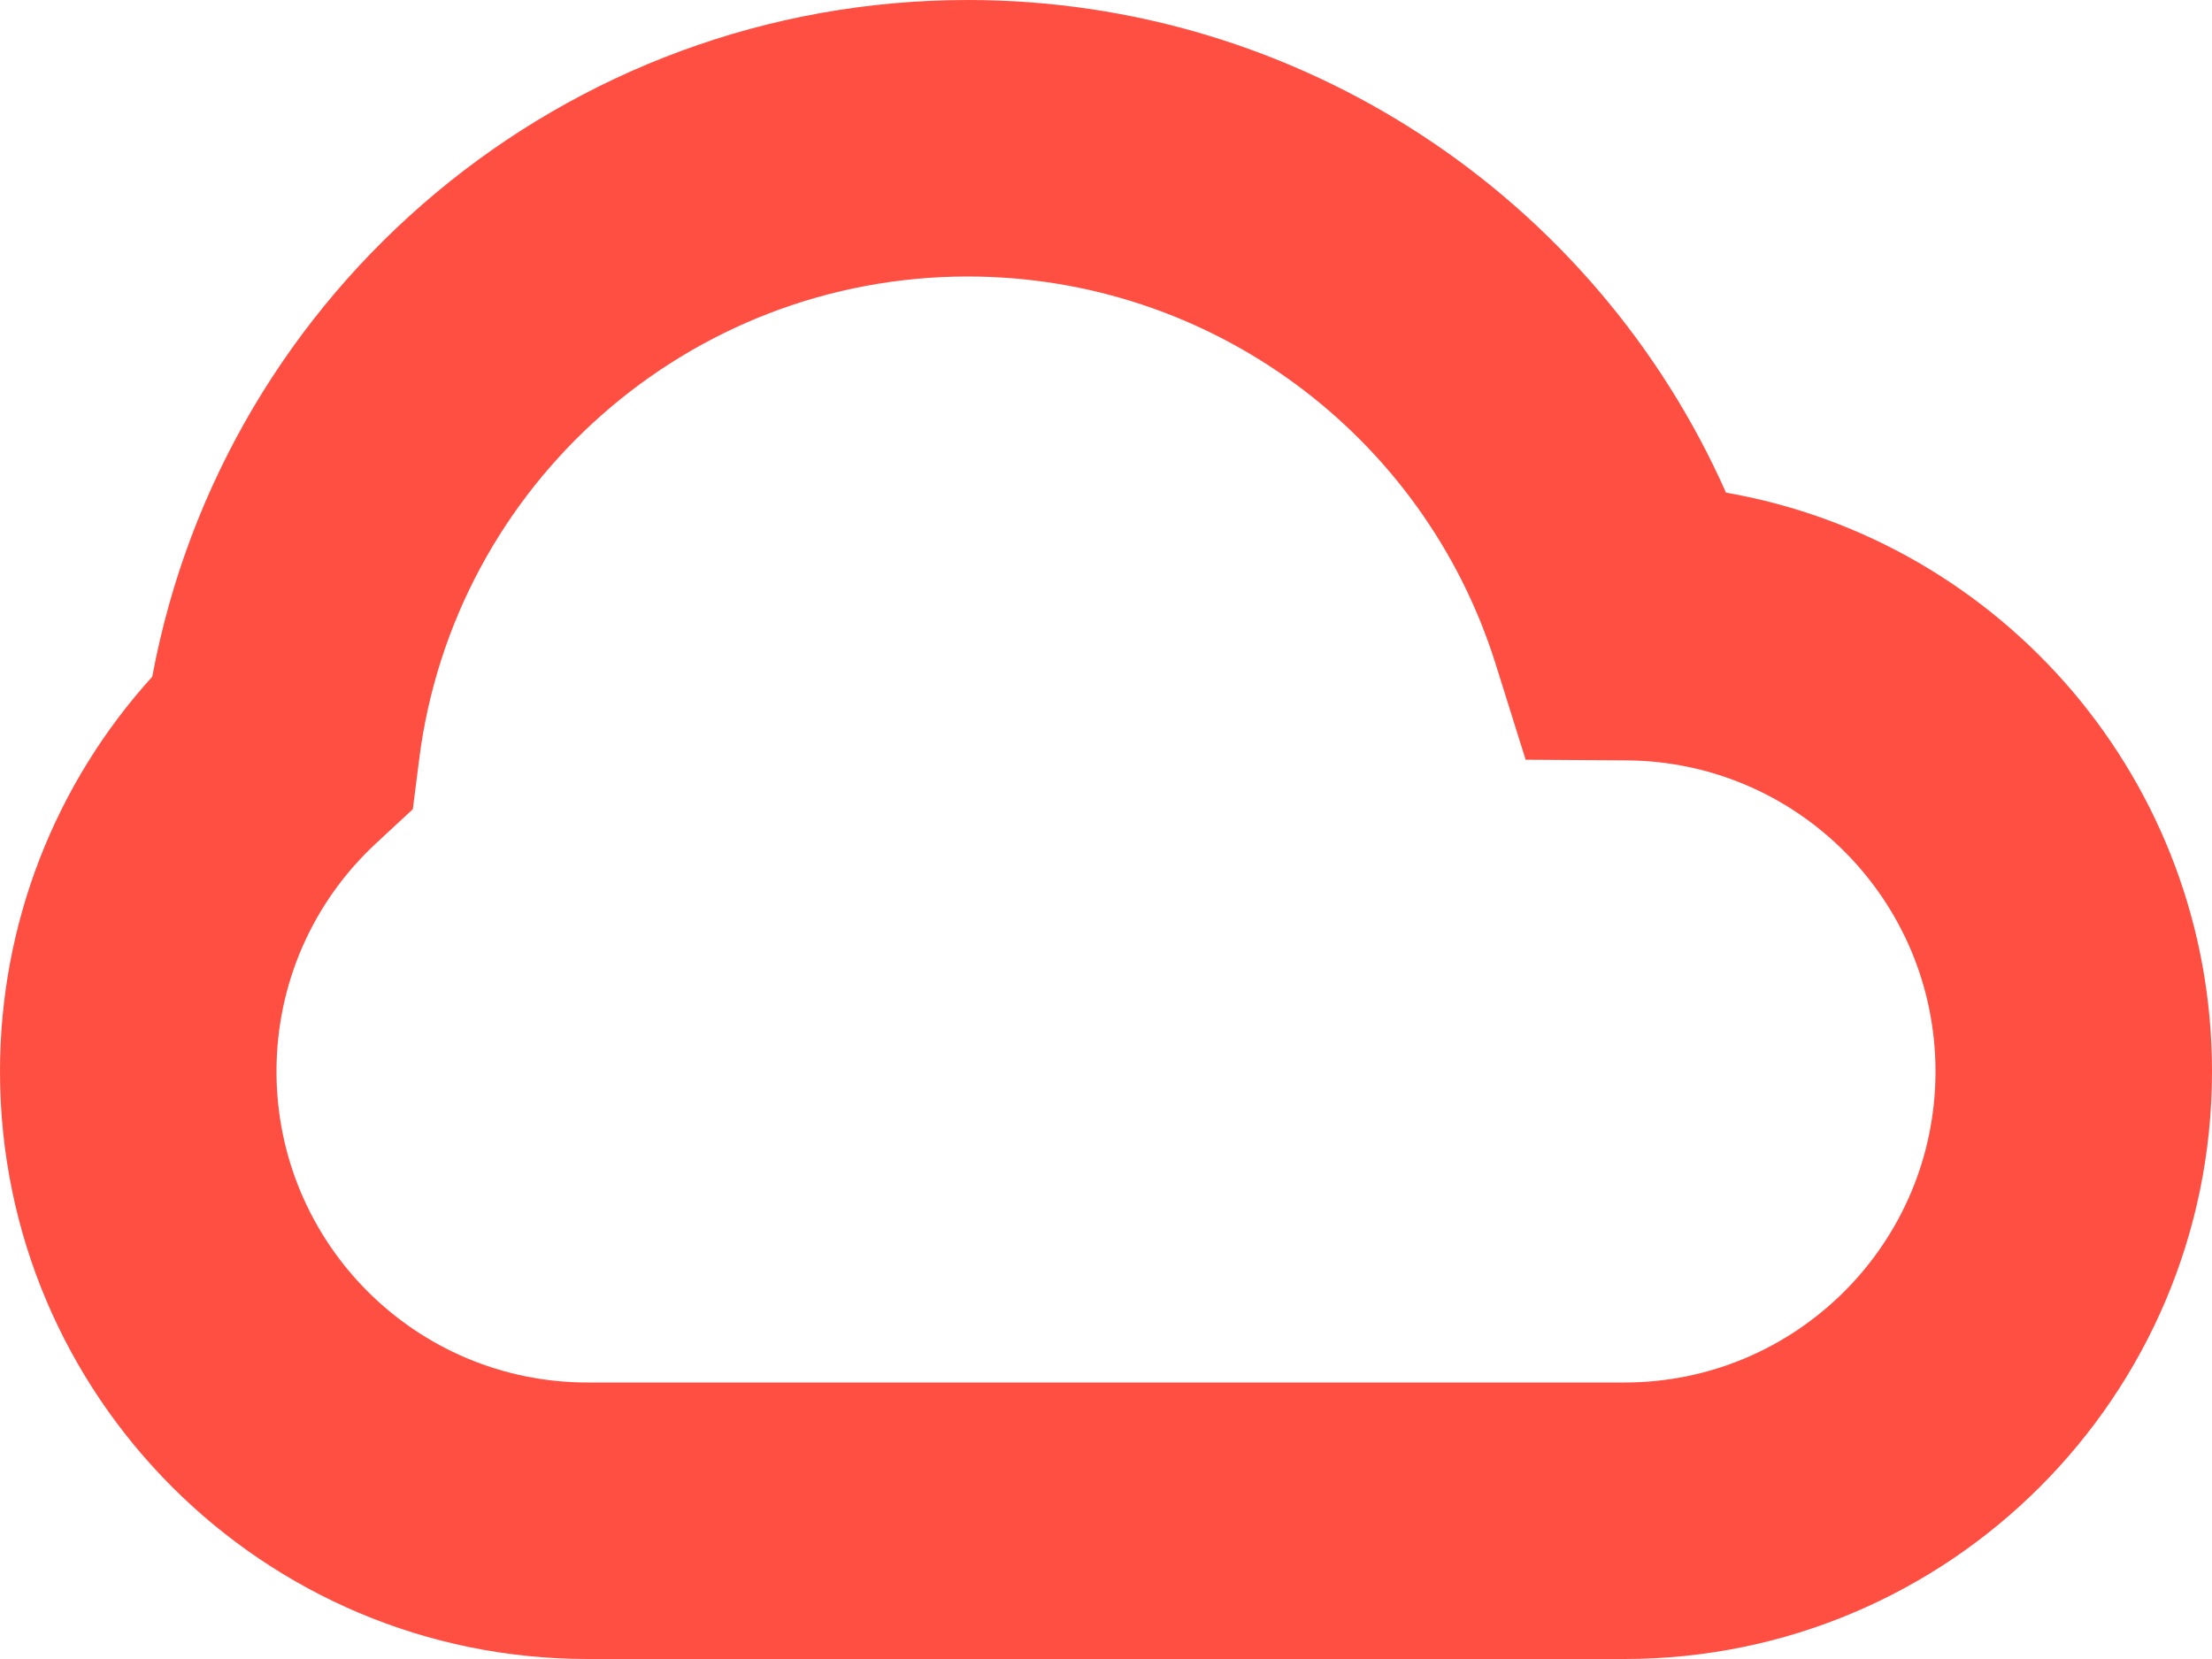 <?xml version="1.0" encoding="UTF-8"?>
<svg width="24px" height="18px" viewBox="0 0 24 18" version="1.1" xmlns="http://www.w3.org/2000/svg" xmlns:xlink="http://www.w3.org/1999/xlink">
    <!-- Generator: Sketch 52.6 (67491) - http://www.bohemiancoding.com/sketch -->
    <title>Combined Shape</title>
    <desc>Created with Sketch.</desc>
    <g id="32px-Glyphs" stroke="none" stroke-width="1" fill="none" fill-rule="evenodd">
        <path d="M4.548,8.239 L4.479,8.78 L4.08,9.15 C3.395,9.786 3,10.672 3,11.625 C3,13.489 4.511,15 6.375,15 C6.817,15 16.817,15 17.625,15 C19.489,15 21,13.489 21,11.625 C21,9.769 19.502,8.262 17.647,8.25 L16.553,8.243 L16.226,7.2 C15.447,4.721 13.14,3 10.5,3 C7.469,3 4.924,5.261 4.548,8.239 Z M10.5,0 C14.111,0 17.306,2.145 18.727,5.345 C21.724,5.867 24,8.481 24,11.625 C24,15.146 21.146,18 17.625,18 C16.468,18 7.019,18 6.375,18 C2.854,18 0,15.146 0,11.625 C0,10.017 0.6,8.502 1.652,7.342 C2.436,3.129 6.131,0 10.5,0 Z" id="Combined-Shape" fill="#FF4F42"></path>
    </g>
</svg>